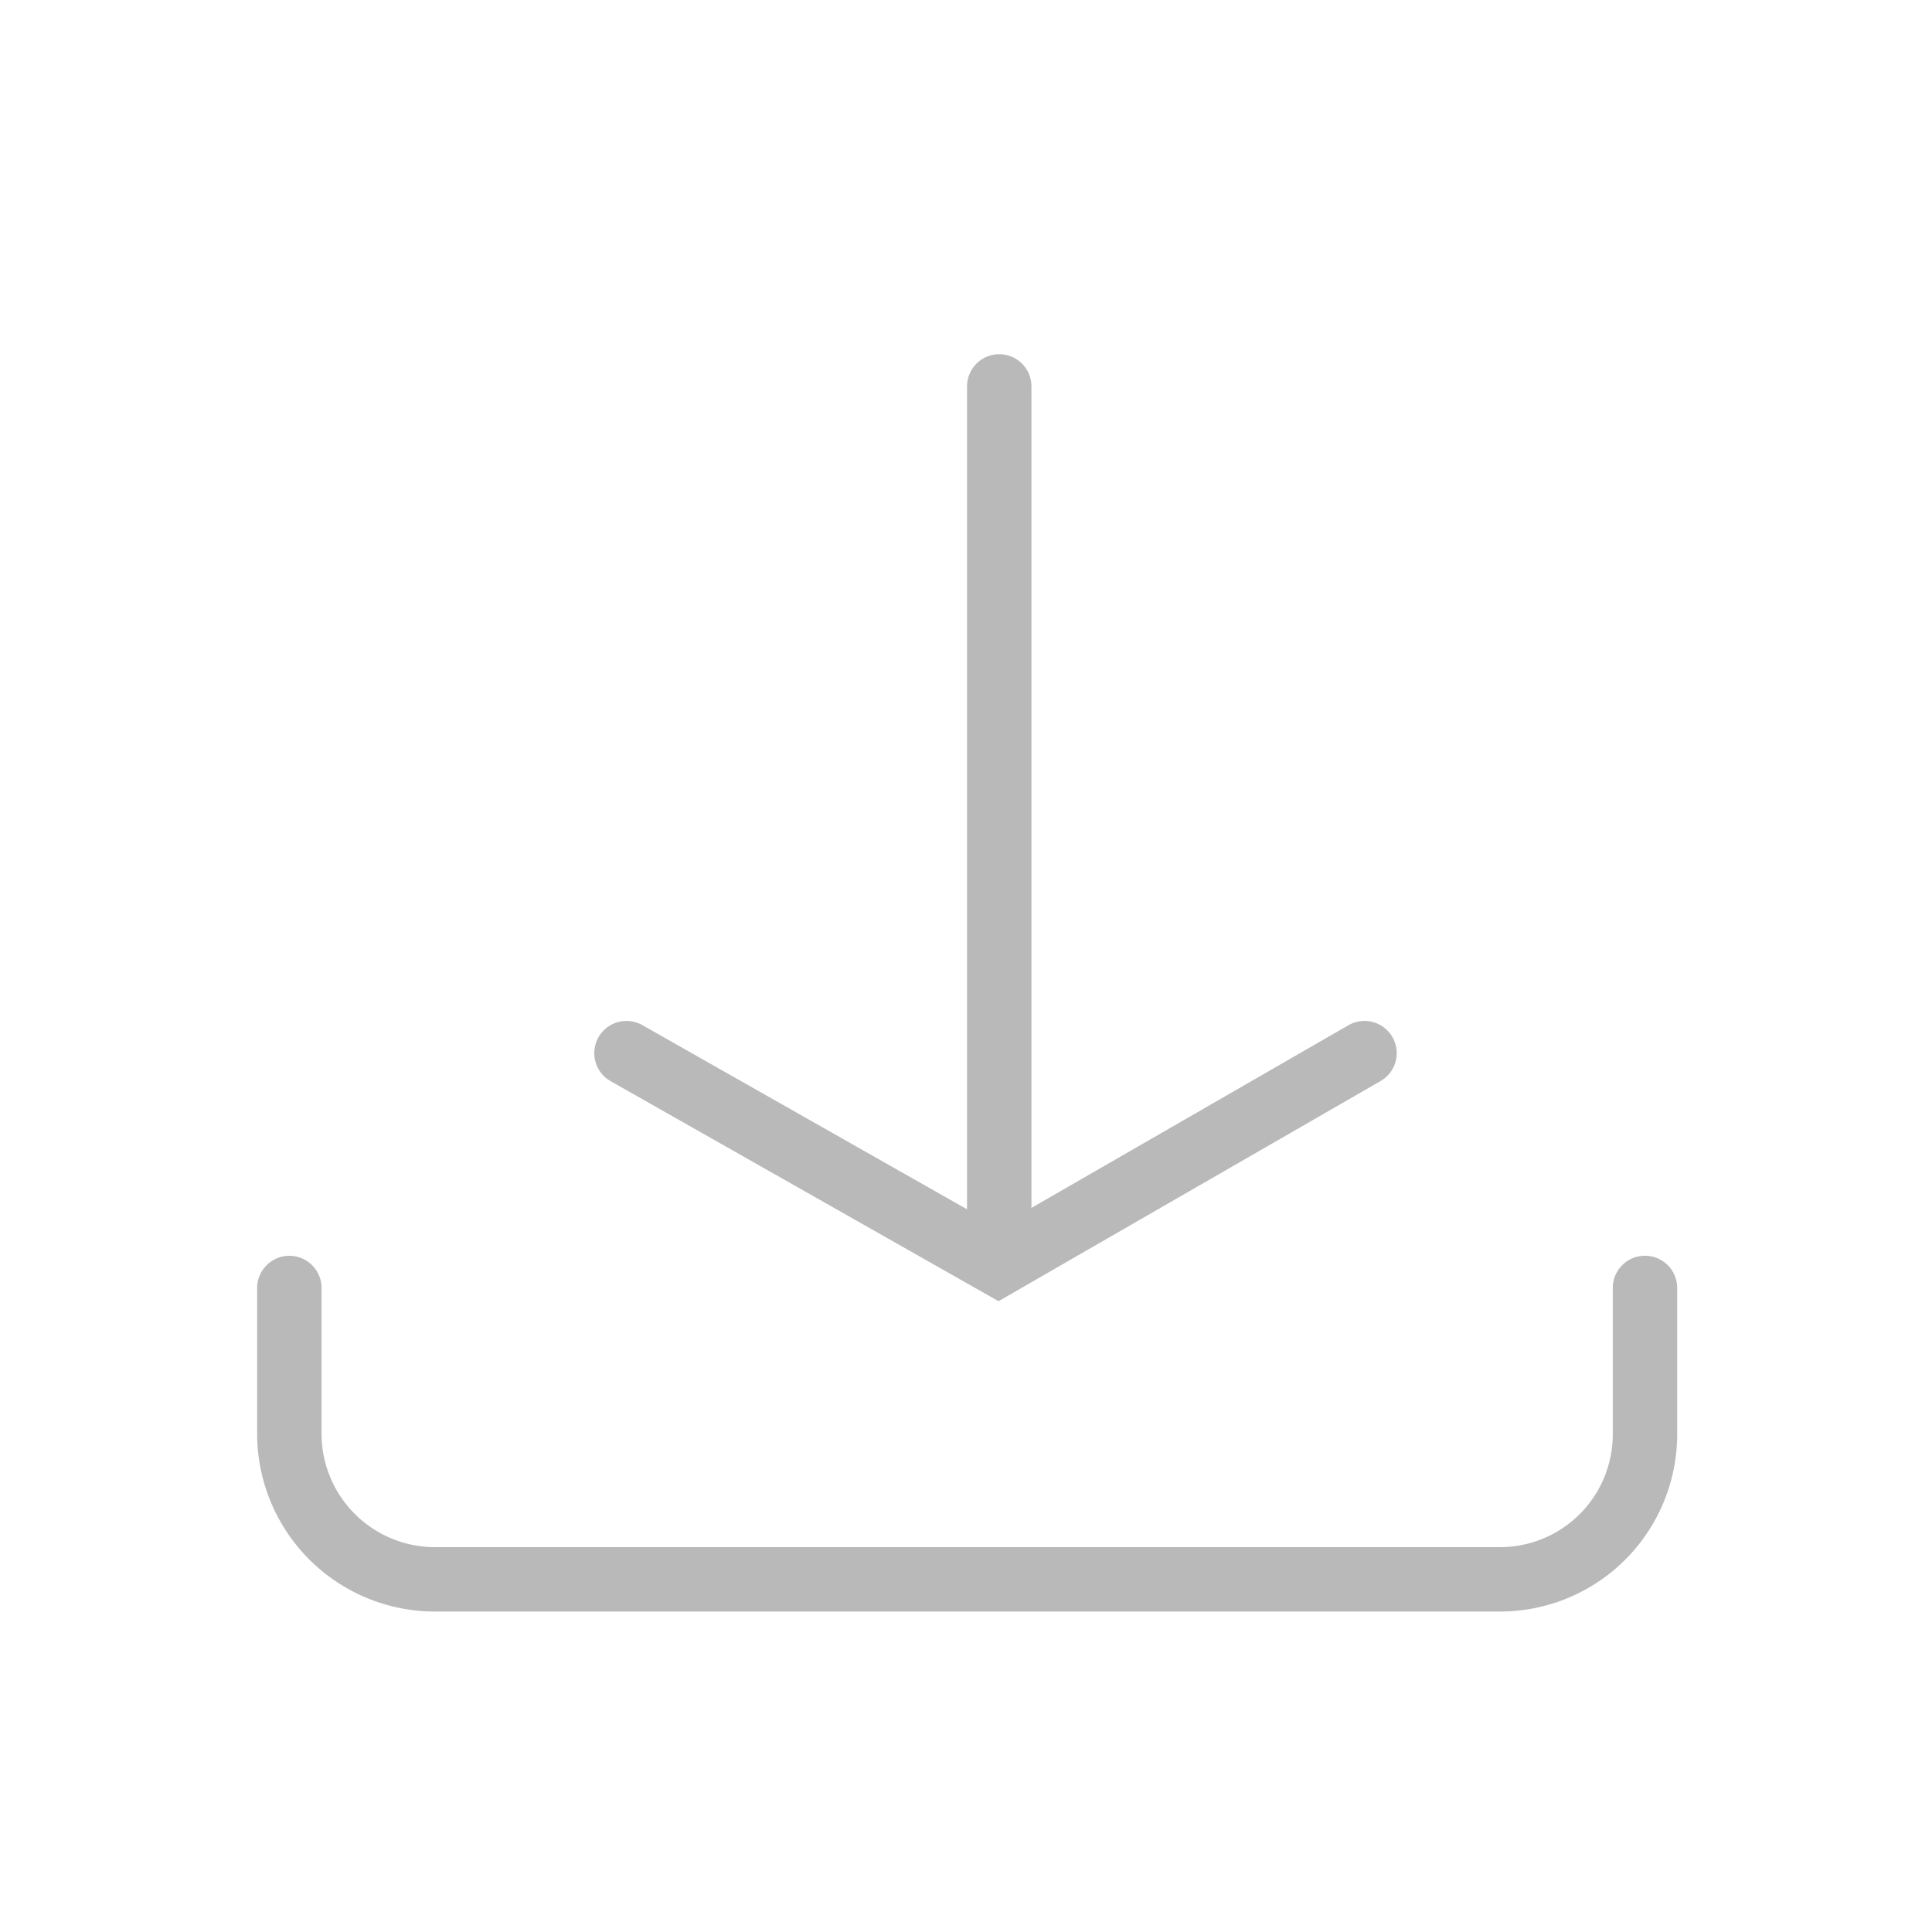 <svg xmlns="http://www.w3.org/2000/svg" width="30" height="30" viewBox="0 0 30 30">
    <g fill="none" fill-rule="evenodd" stroke="#B9B9B9" stroke-linecap="round">
        <path d="M4.493 20v2.262a2.262 2.262 0 0 0 2.253 2.262h16.545a2.252 2.252 0 0 0 2.252-2.262v-2.263M15.516 6v13.515M9.728 16.353l5.775 3.276 5.685-3.276"/>
    </g>
</svg>
